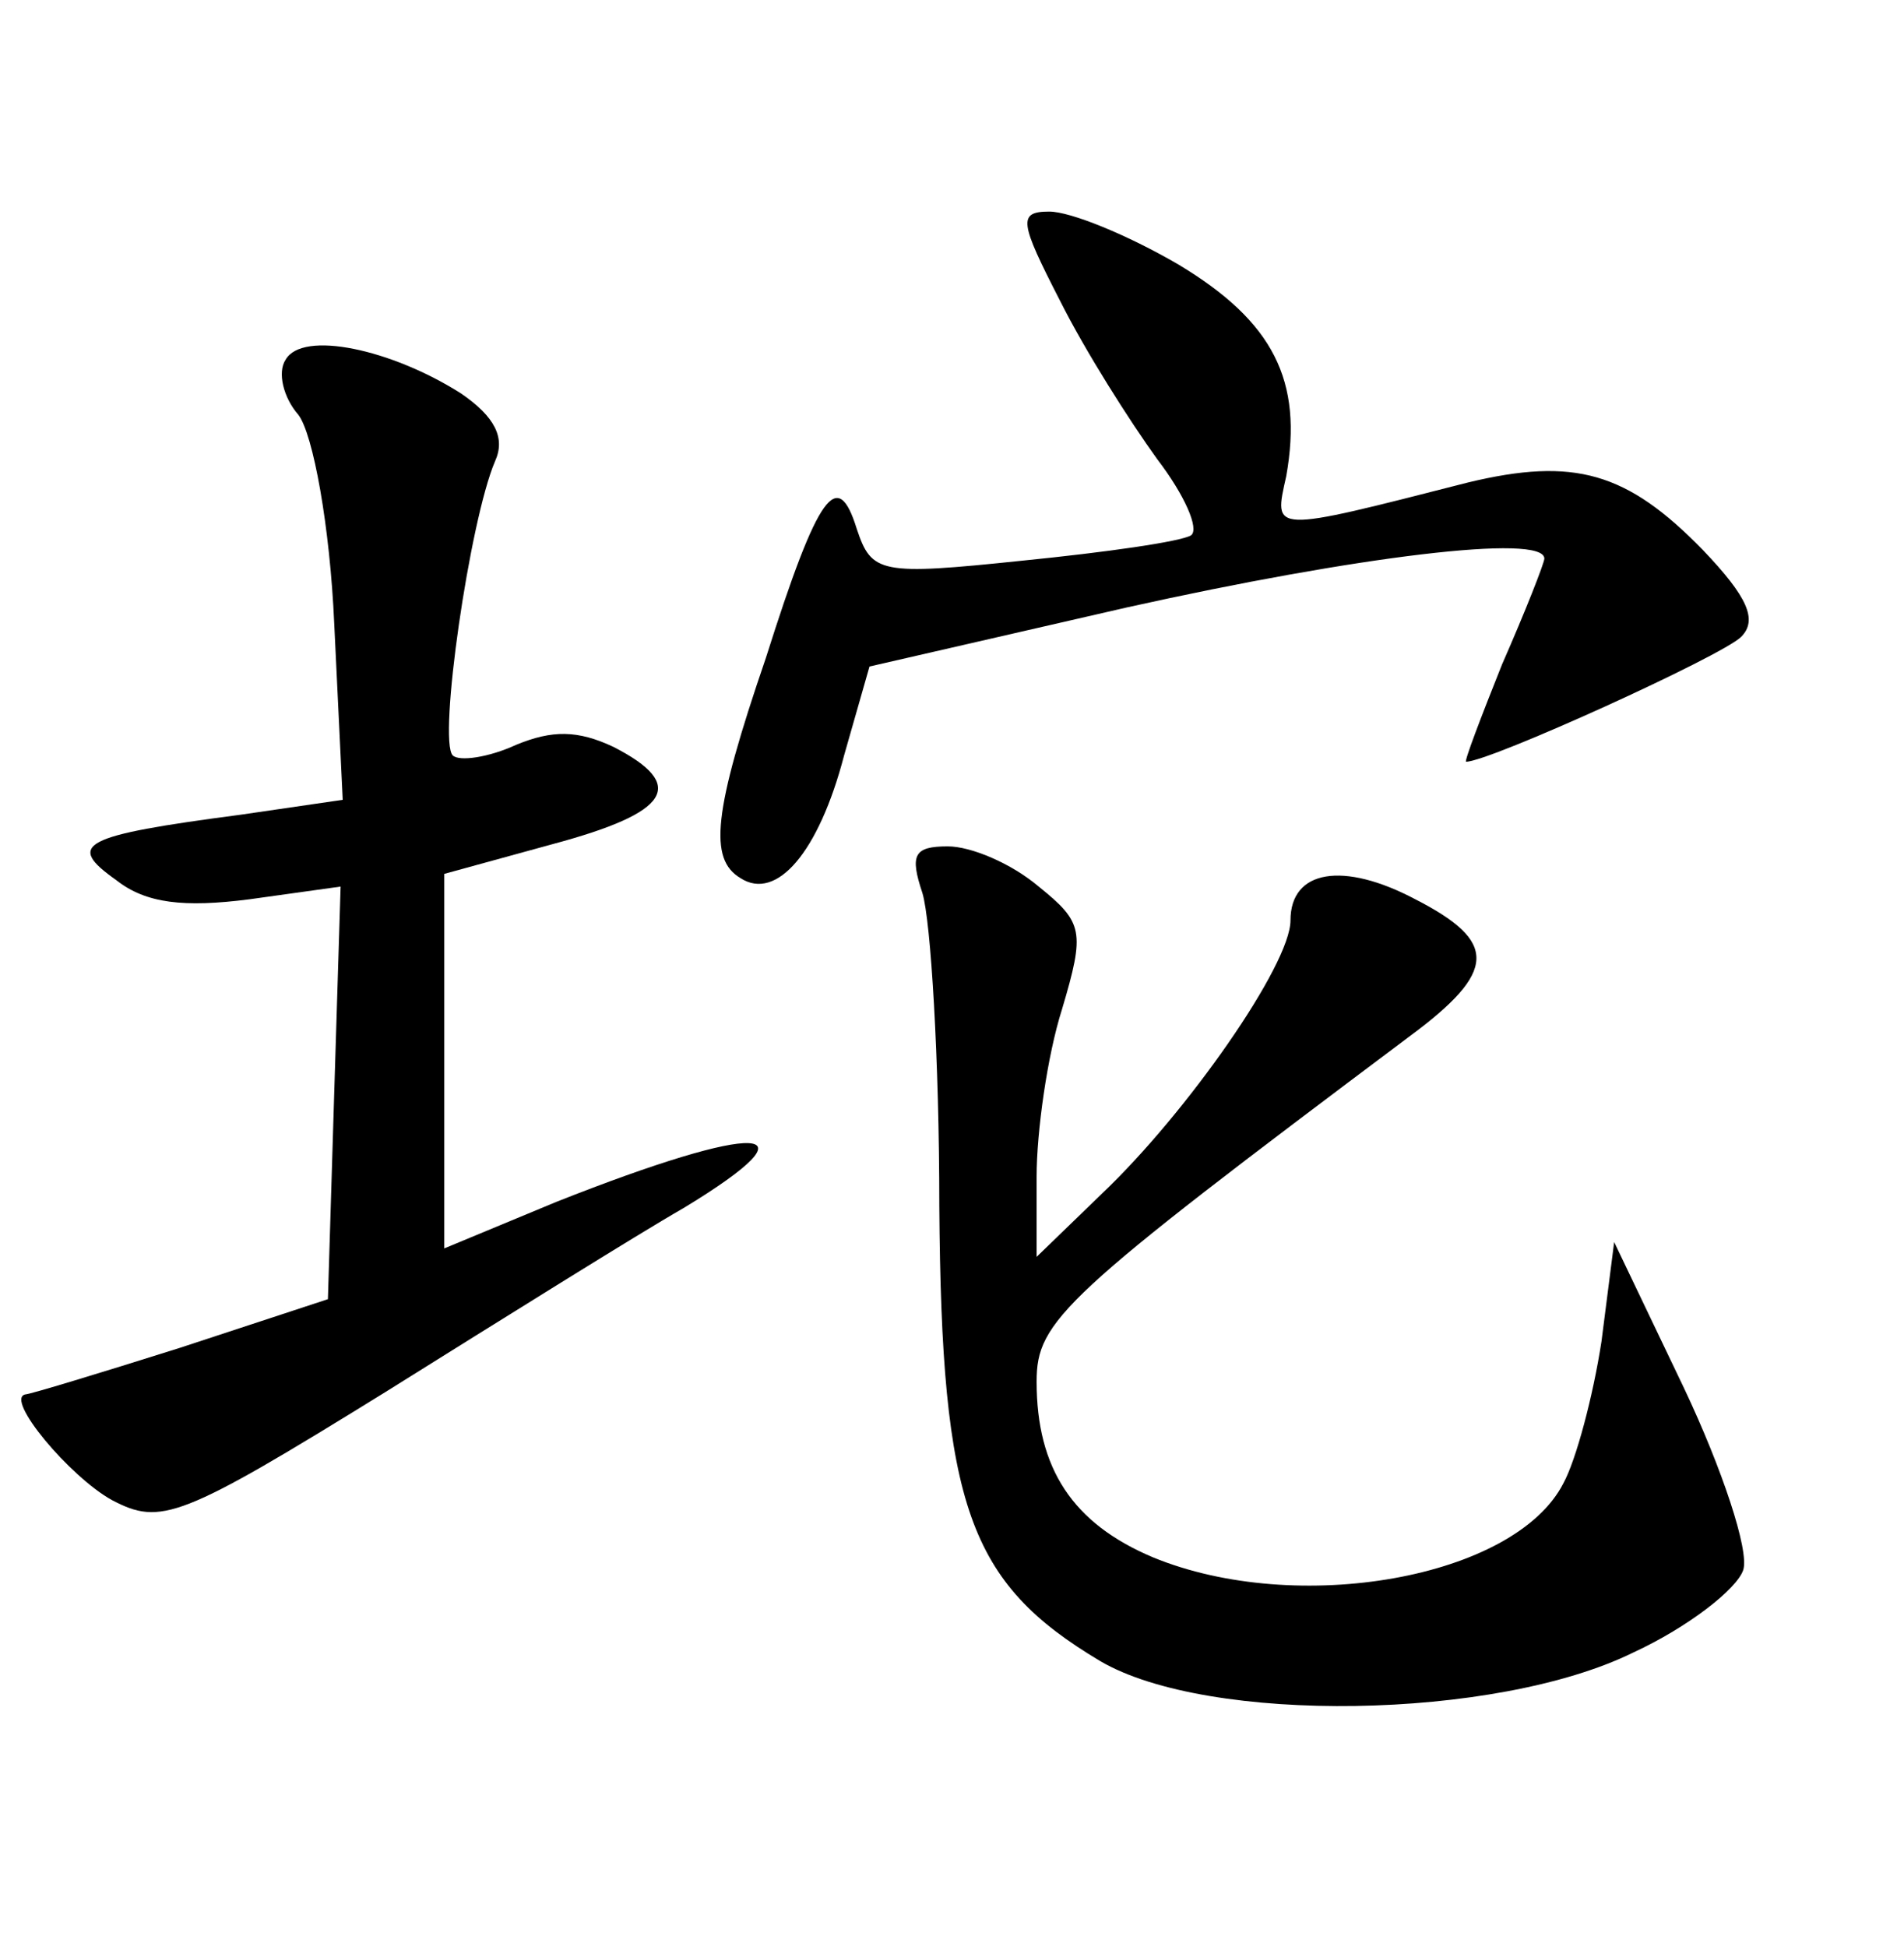 <?xml version="1.0" standalone="no"?>
<!DOCTYPE svg PUBLIC "-//W3C//DTD SVG 20010904//EN"
 "http://www.w3.org/TR/2001/REC-SVG-20010904/DTD/svg10.dtd">
<svg version="1.0" xmlns="http://www.w3.org/2000/svg"
 width="90pt" height="92pt" viewBox="0 0 90 92"
 preserveAspectRatio="xMidYMid meet">
<g transform="translate(0,92) scale(0.1,-0.1)"
fill="#000000" stroke="none">
<path d="M501 778 c12 -24 33 -57 46 -75 13 -17 20 -33 16 -36 -5 -3 -40 -8
-80 -12 -67 -7 -71 -6 -78 15 -9 29 -18 18 -43 -61 -25 -73 -27 -95 -12 -104
17 -11 37 12 49 58 l12 42 122 28 c108 24 197 35 197 23 0 -2 -9 -25 -20 -50
-10 -25 -18 -46 -17 -46 11 0 121 50 130 59 8 8 3 19 -18 41 -36 37 -61 44
-111 32 -94 -24 -92 -24 -86 3 8 45 -6 73 -51 100 -24 14 -51 25 -61 25 -15 0
-14 -5 5 -42z"/>
<path d="M135 750 c-4 -6 -1 -18 6 -26 7 -9 15 -53 17 -99 l4 -83 -48 -7 c-76
-10 -83 -14 -59 -31 14 -11 32 -13 63 -9 l43 6 -3 -97 -3 -98 -70 -23 c-38
-12 -71 -22 -73 -22 -10 -2 21 -39 41 -50 23 -12 32 -9 129 51 56 35 120 75
141 87 66 40 36 41 -60 3 l-53 -22 0 89 0 88 51 14 c56 15 64 28 29 46 -17 8
-29 8 -46 1 -13 -6 -27 -8 -30 -5 -7 7 8 111 20 139 5 11 0 21 -16 32 -33 21
-75 30 -83 16z"/>
<path d="M436 498 c4 -13 8 -79 8 -148 1 -142 14 -178 76 -215 51 -30 187 -28
252 4 26 12 49 30 52 39 3 9 -10 48 -28 86 l-33 69 -6 -47 c-4 -26 -12 -56
-18 -67 -23 -45 -126 -63 -194 -35 -38 16 -55 42 -55 83 0 29 12 40 176 163
42 31 42 45 3 65 -34 18 -59 14 -59 -10 0 -21 -49 -91 -89 -129 l-31 -30 0 38
c0 21 5 57 12 79 11 37 10 41 -11 58 -13 11 -32 19 -43 19 -16 0 -18 -4 -12
-22z"/>
</g>
</svg>

